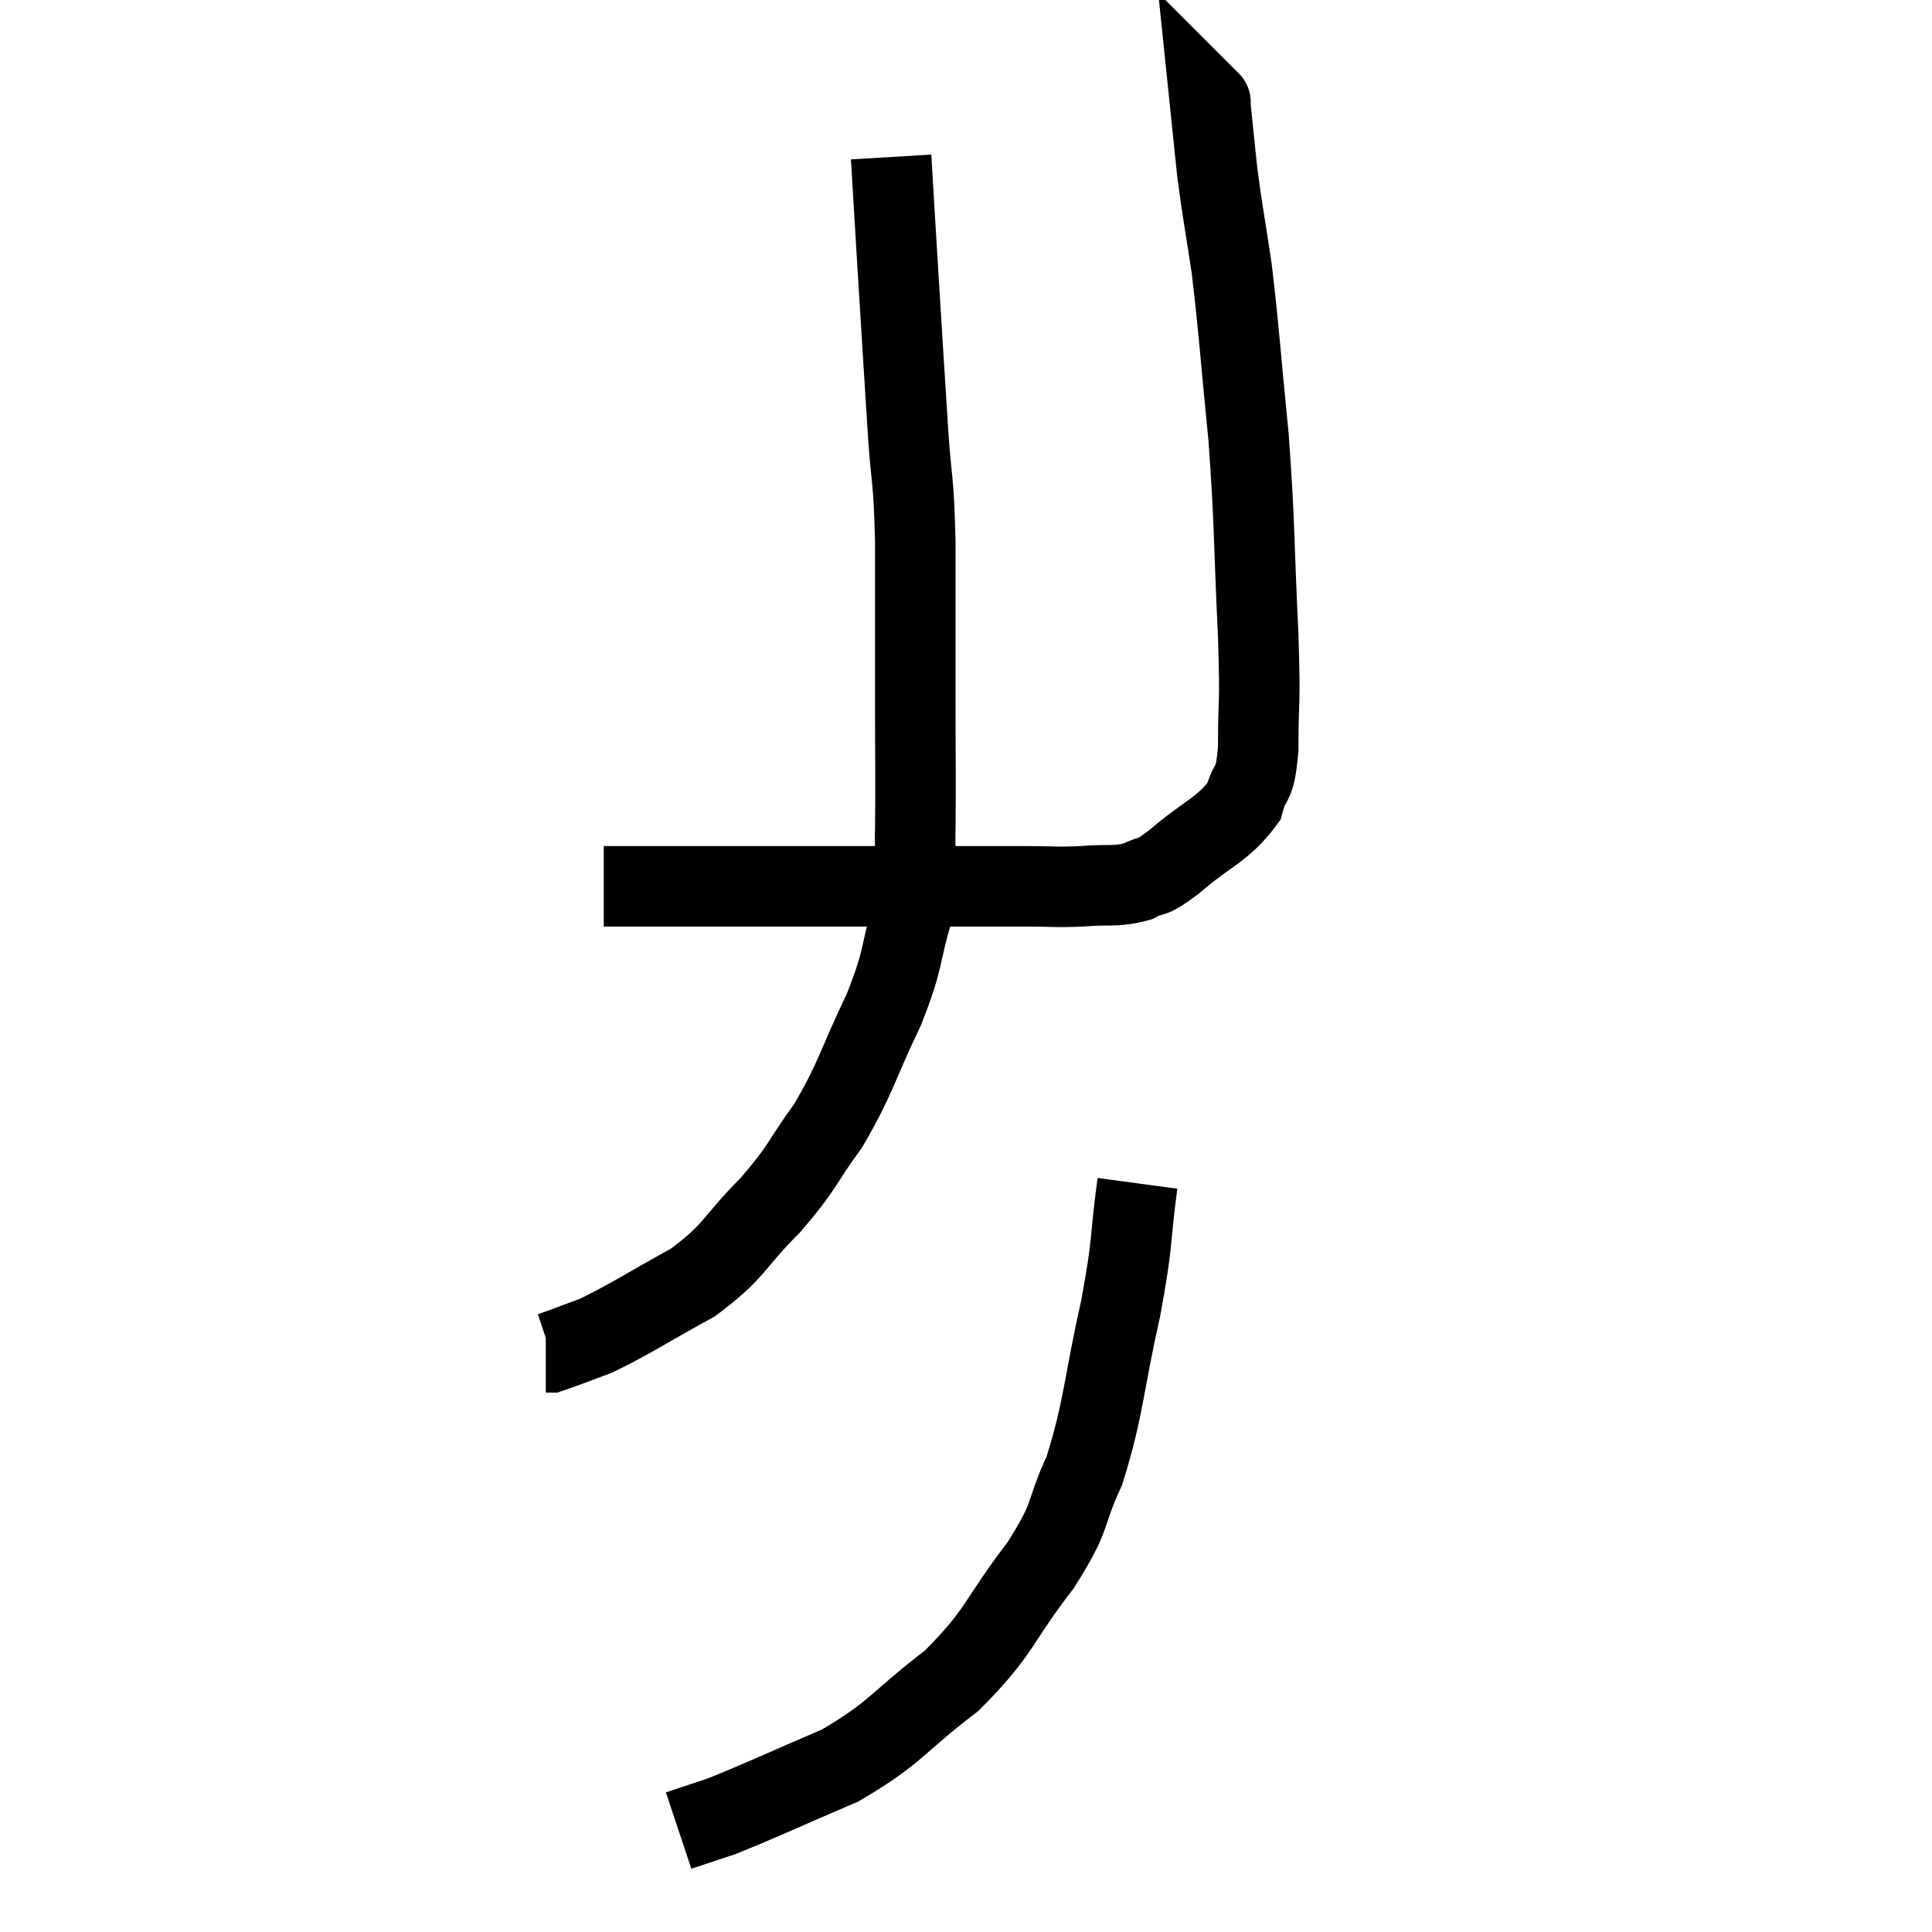 <svg width="48" height="48" viewBox="0 0 48 48" xmlns="http://www.w3.org/2000/svg"><path d="M 15 22.02 C 16.2 22.02, 15.75 22.02, 17.4 22.02 C 19.5 22.02, 20.01 22.02, 21.6 22.02 C 22.68 22.02, 22.785 22.02, 23.76 22.02 C 24.63 22.02, 24.72 22.02, 25.5 22.02 C 26.19 22.02, 26.19 22.05, 26.88 22.02 C 27.57 21.96, 27.69 22.05, 28.26 21.9 C 28.71 21.66, 28.5 21.915, 29.16 21.42 C 30.03 20.67, 30.375 20.625, 30.9 19.92 C 31.08 19.26, 31.17 19.635, 31.26 18.6 C 31.26 17.19, 31.32 17.715, 31.26 15.78 C 31.14 13.32, 31.185 13.14, 31.02 10.86 C 30.81 8.76, 30.795 8.31, 30.6 6.66 C 30.42 5.46, 30.375 5.295, 30.24 4.26 C 30.15 3.39, 30.105 2.955, 30.06 2.52 C 30.06 2.52, 30.09 2.55, 30.06 2.52 L 29.94 2.4" fill="none" stroke="black" stroke-width="2"></path><path d="M 22.14 3.9 C 22.23 5.4, 22.215 5.19, 22.32 6.9 C 22.44 8.82, 22.455 9.105, 22.56 10.74 C 22.65 12.09, 22.695 11.745, 22.74 13.44 C 22.74 15.48, 22.74 15.735, 22.74 17.52 C 22.74 19.05, 22.755 19.305, 22.74 20.58 C 22.71 21.6, 22.875 21.495, 22.68 22.62 C 22.32 23.85, 22.485 23.745, 21.96 25.08 C 21.27 26.52, 21.285 26.745, 20.58 27.96 C 19.86 28.95, 19.98 28.965, 19.14 29.94 C 18.18 30.9, 18.3 31.05, 17.22 31.86 C 16.02 32.52, 15.705 32.745, 14.82 33.18 C 14.25 33.39, 13.995 33.495, 13.68 33.6 L 13.56 33.6" fill="none" stroke="black" stroke-width="2"></path><path d="M 28.26 29.4 C 28.05 30.96, 28.17 30.735, 27.84 32.52 C 27.39 34.53, 27.435 34.95, 26.94 36.54 C 26.4 37.71, 26.685 37.575, 25.86 38.88 C 24.75 40.32, 24.885 40.515, 23.64 41.76 C 22.26 42.81, 22.305 43.02, 20.88 43.86 C 19.41 44.49, 18.945 44.715, 17.94 45.12 C 17.4 45.3, 17.13 45.39, 16.86 45.48 L 16.86 45.48" fill="none" stroke="black" stroke-width="2"></path></svg>